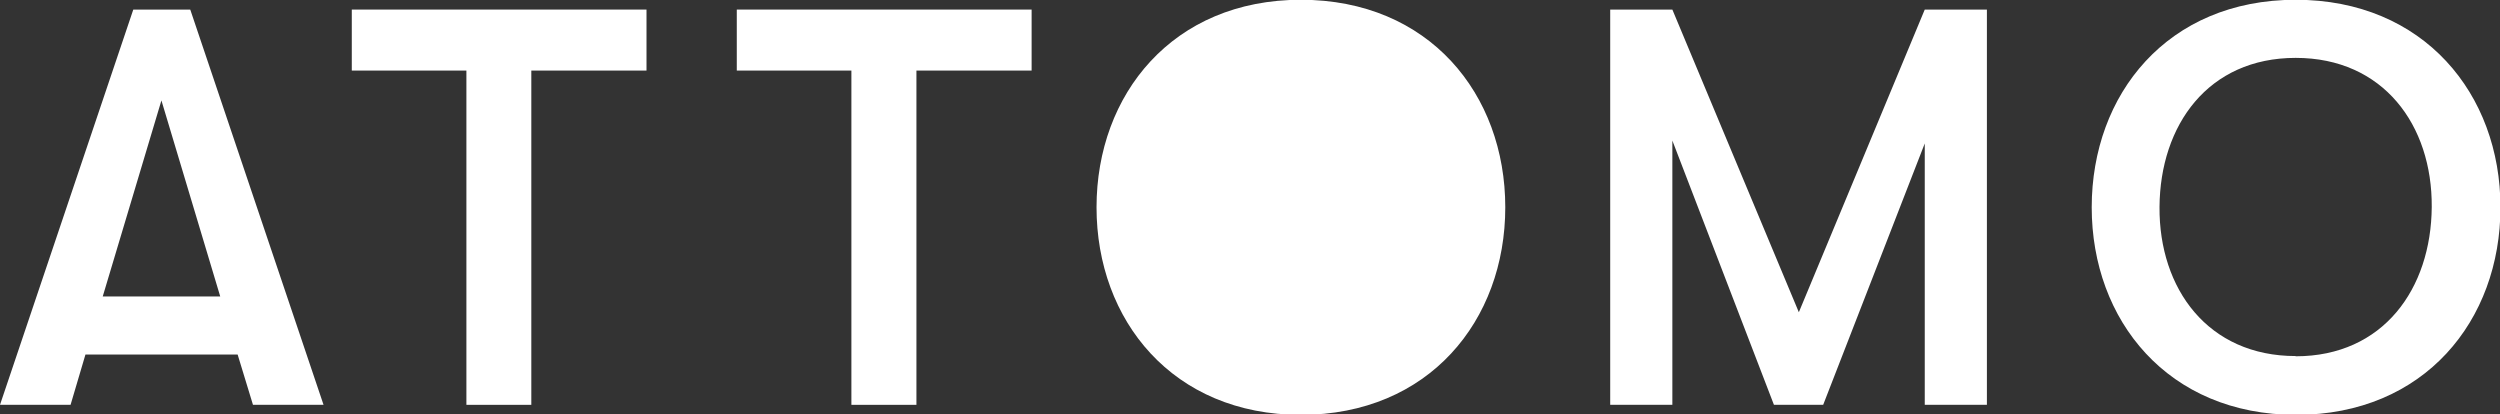 <svg id="Capa_1" data-name="Capa 1" xmlns="http://www.w3.org/2000/svg" viewBox="0 0 216.82 35.94"><rect x="0" y="0" width="216.82" height="35.94" fill="#333333" stroke="none"/><defs><style>.cls-1{fill:#fff;}</style></defs><title>ATTOMO_WHITE_RGB</title><path class="cls-1" d="M13.15,2.85,1.59,37.13H7.71L9,32.77H22.2l1.33,4.36h6.12L18.09,2.85ZM10.5,27.73l5.09-17,5.1,17Z" transform="translate(-1.59 -2.02)"/><polygon class="cls-1" points="63.9 6.12 73.84 6.12 73.84 35.11 79.48 35.11 79.48 6.12 89.47 6.12 89.47 0.83 63.9 0.83 63.9 6.12"/><polygon class="cls-1" points="30.51 6.12 40.45 6.12 40.45 35.11 46.08 35.11 46.08 6.12 56.07 6.12 56.07 0.83 30.51 0.83 30.51 6.12"/><path class="cls-1" d="M200.69,2C189.57,2,183,10.2,183,20s6.61,18,17.73,18,17.72-8.18,17.72-18S211.8,2,200.69,2Zm0,30.9c-7.6,0-11.86-5.83-11.81-12.93s4.21-12.93,11.81-12.93,11.85,5.83,11.8,12.93S208.28,32.92,200.69,32.92Z" transform="translate(-1.59 -2.02)"/><path class="cls-1" d="M114.41,2C103.3,2,96.69,10.2,96.69,20s6.61,18,17.72,18,17.73-8.18,17.73-18S125.53,2,114.41,2Z" transform="translate(-1.59 -2.02)"/><polygon class="cls-1" points="156.01 27.08 145.04 0.83 139.65 0.83 139.65 35.11 145.04 35.11 145.04 12.19 153.85 35.11 158.12 35.11 166.93 12.44 166.93 35.11 172.32 35.11 172.32 0.83 166.93 0.83 156.01 27.08"/></svg>
